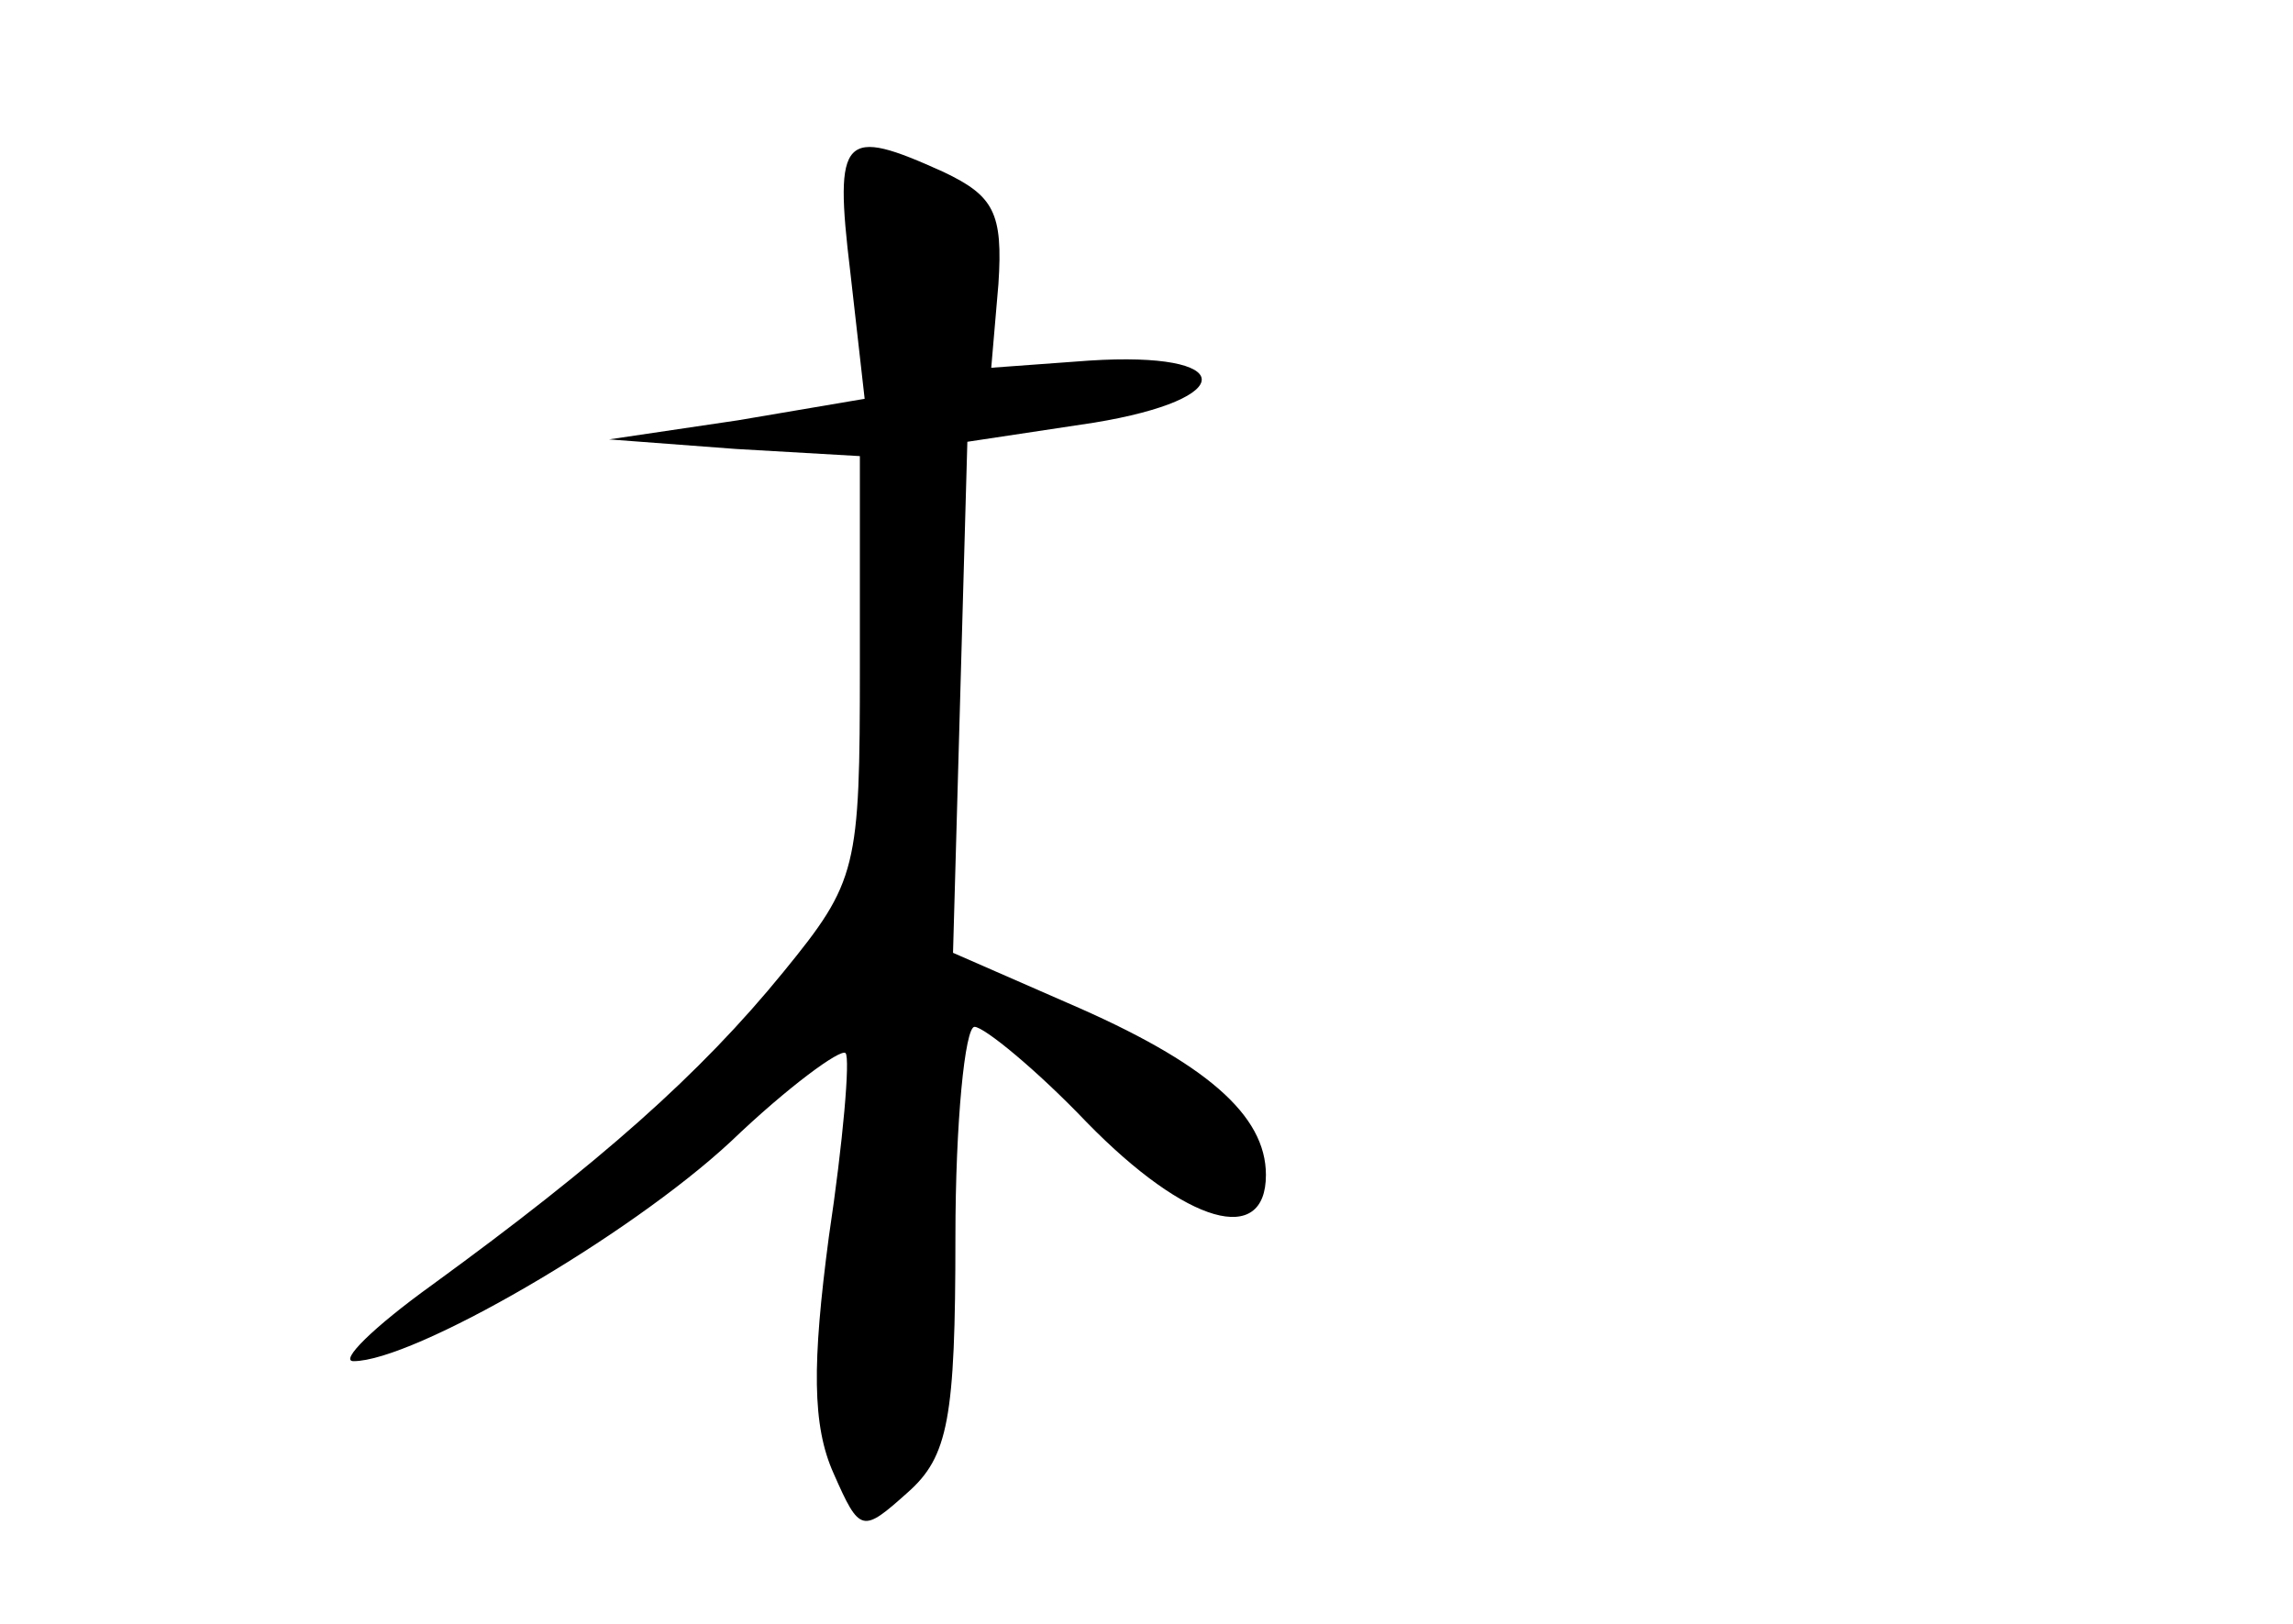<?xml version="1.0" standalone="no"?>
<!DOCTYPE svg PUBLIC "-//W3C//DTD SVG 20010904//EN"
 "http://www.w3.org/TR/2001/REC-SVG-20010904/DTD/svg10.dtd">
<svg version="1.0" xmlns="http://www.w3.org/2000/svg"
 width="96pt" height="68pt" viewBox="0 0 96 68"
 preserveAspectRatio="xMidYMid meet">
<g transform="translate(0,68) scale(0.1,-0.1)"
fill="#000000" stroke="none">
<path d="M356 566 l6 -53 -53 -9 -54 -8 53 -4 52 -3 0 -88 c0 -85 -1 -90 -32
-128 -35 -43 -77 -80 -147 -131 -25 -18 -39 -32 -33 -32 25 0 115 52 158 92
24 23 46 39 48 37 2 -2 -1 -37 -7 -77 -7 -53 -7 -79 2 -99 11 -25 12 -25 31
-8 17 15 20 31 20 107 0 48 4 88 8 88 4 0 26 -18 47 -40 42 -43 75 -52 75 -22
0 25 -25 47 -83 72 l-48 21 3 107 3 107 53 8 c61 10 60 30 -2 26 l-41 -3 3 35
c2 30 -2 37 -23 47 -42 19 -46 16 -39 -42z"/>
</g>
</svg>
